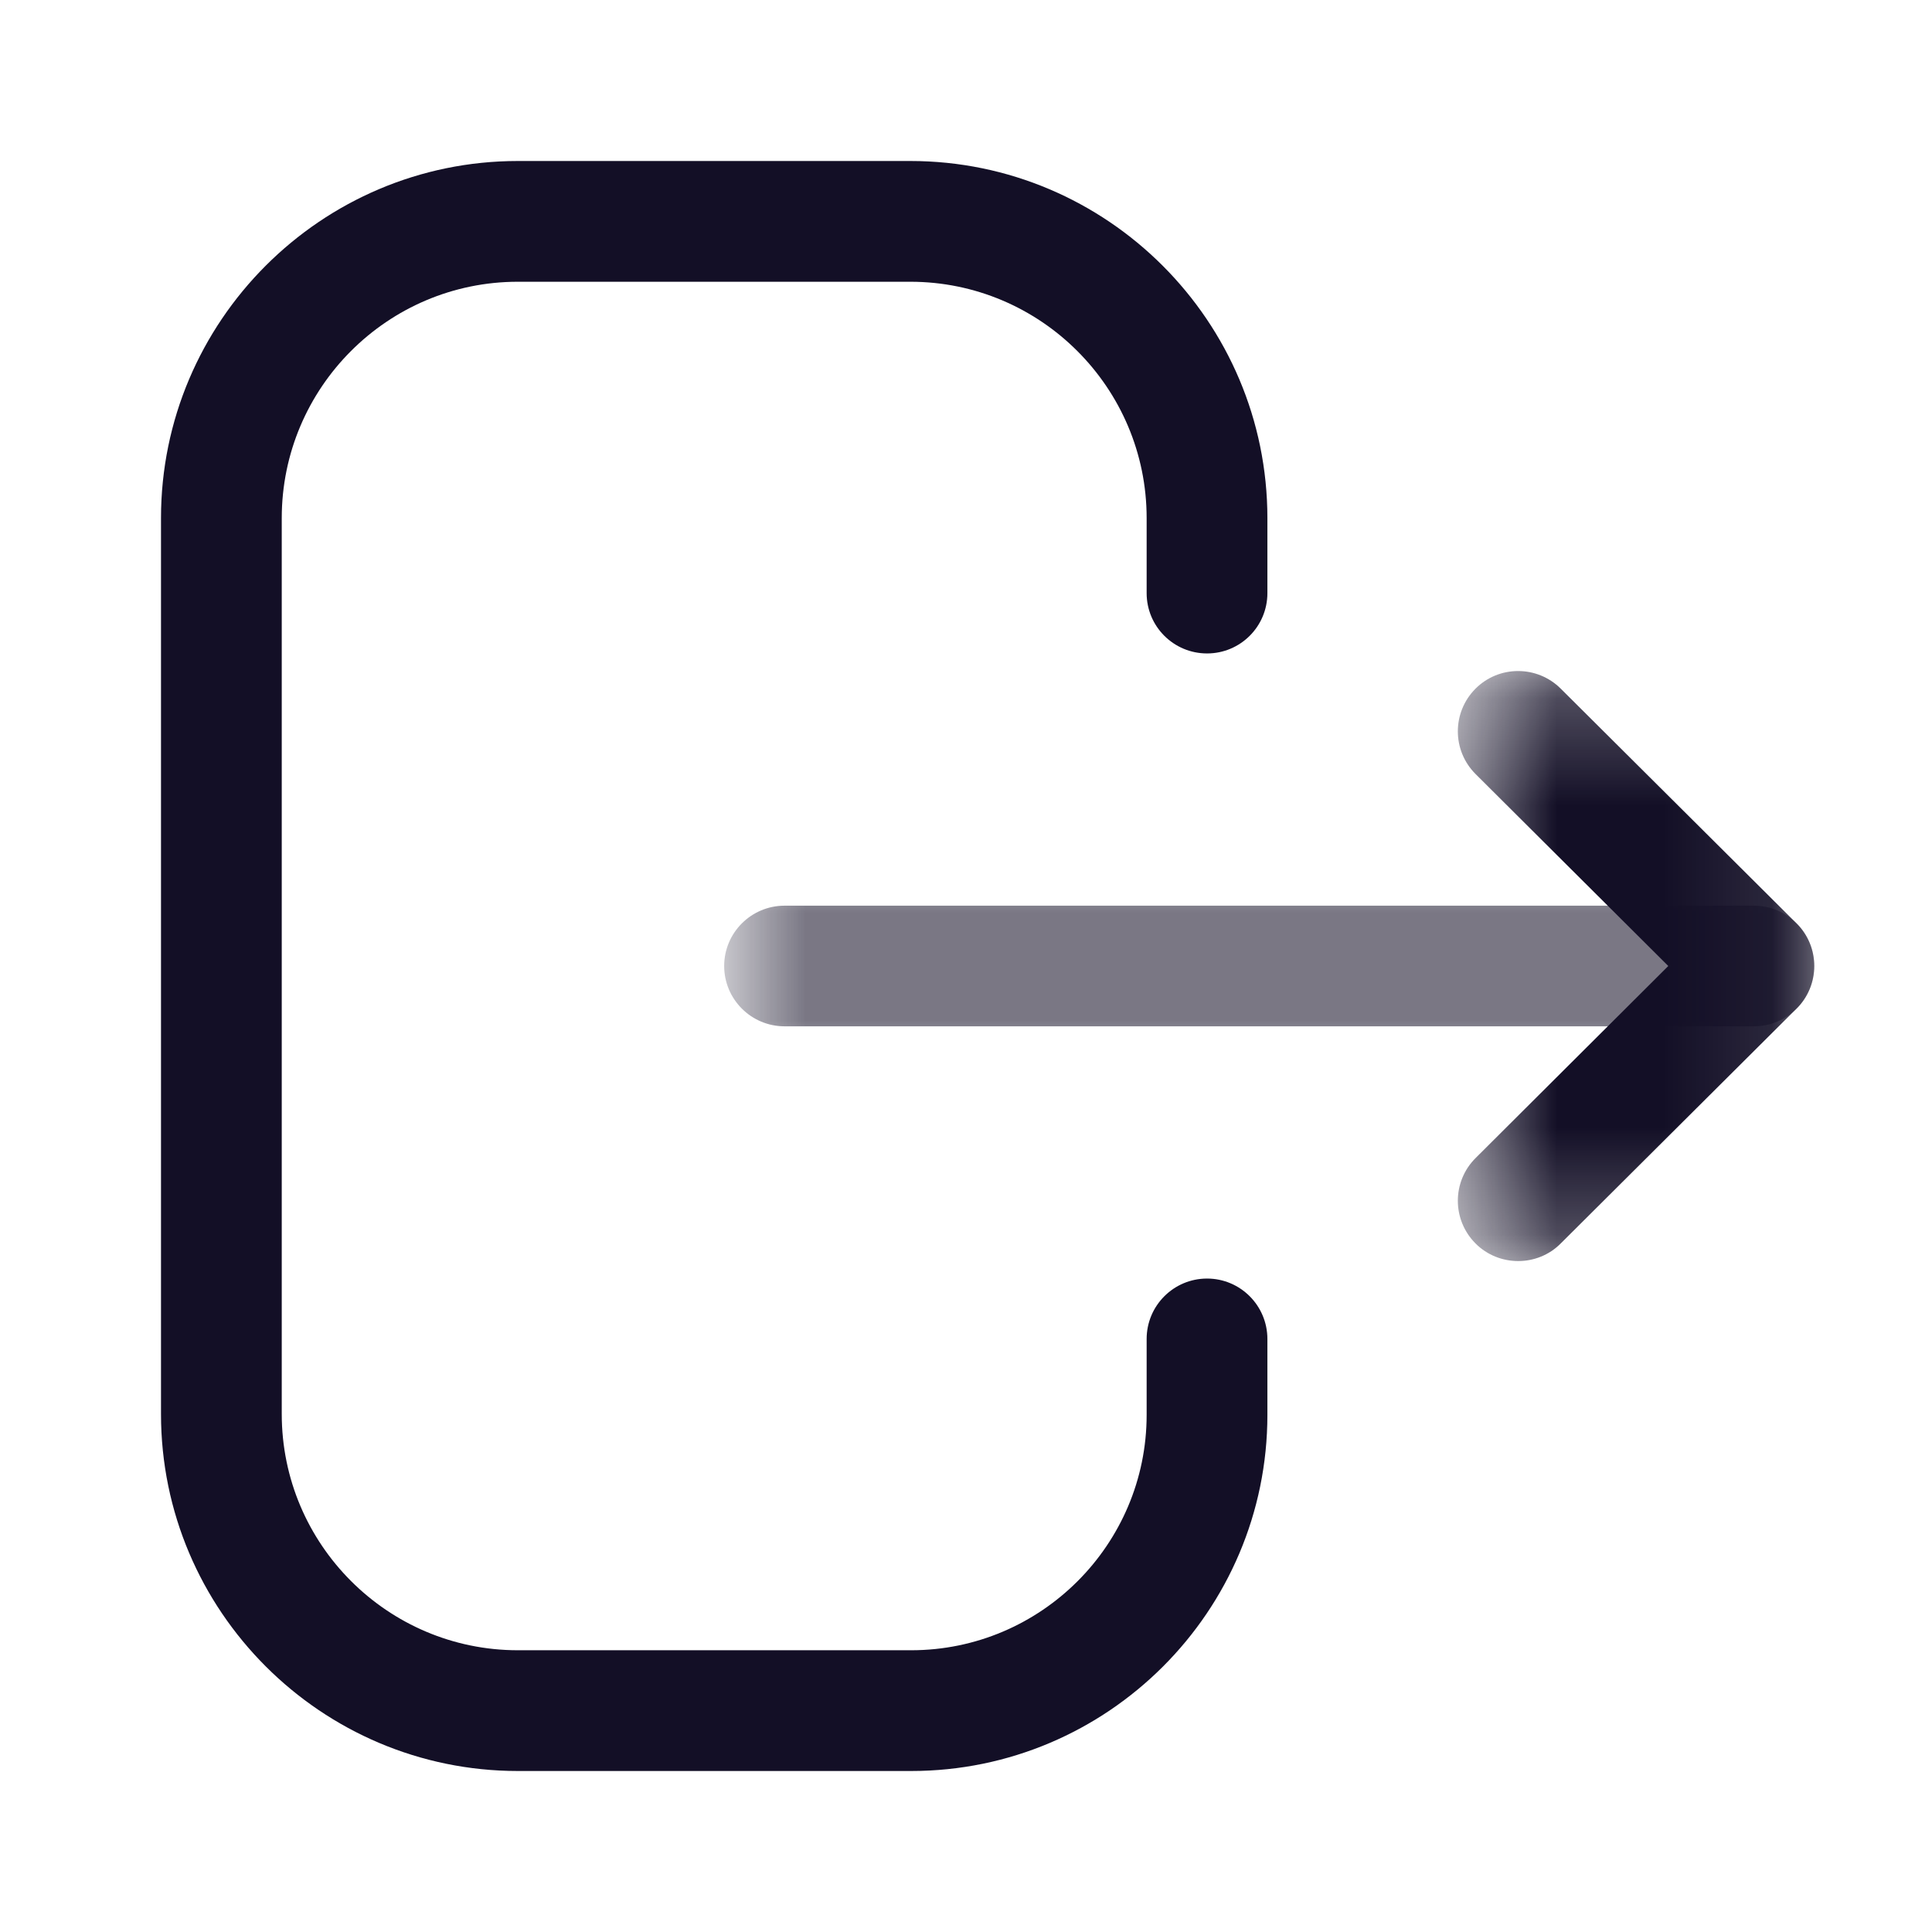 <svg width="18" height="18" viewBox="0 0 18 18" fill="none" xmlns="http://www.w3.org/2000/svg">
<path fill-rule="evenodd" clip-rule="evenodd" d="M8.489 16.5H4.825C2.992 16.5 1.5 15.008 1.5 13.174V4.827C1.5 2.993 2.992 1.5 4.825 1.5H8.481C10.316 1.5 11.808 2.993 11.808 4.827V5.526C11.808 5.837 11.556 6.088 11.246 6.088C10.935 6.088 10.683 5.837 10.683 5.526V4.827C10.683 3.612 9.695 2.625 8.481 2.625H4.825C3.612 2.625 2.625 3.612 2.625 4.827V13.174C2.625 14.388 3.612 15.375 4.825 15.375H8.489C9.698 15.375 10.683 14.391 10.683 13.182V12.475C10.683 12.164 10.935 11.912 11.246 11.912C11.556 11.912 11.808 12.164 11.808 12.475V13.182C11.808 15.012 10.319 16.5 8.489 16.5Z" fill="#130F26"/>
<mask id="mask0_1258_8175" style="mask-type:luminance" maskUnits="userSpaceOnUse" x="6" y="8" width="11" height="2">
<path fill-rule="evenodd" clip-rule="evenodd" d="M6.747 8.438H16.903V9.562H6.747V8.438Z" fill="white"/>
</mask>
<g mask="url(#mask0_1258_8175)">
<path fill-rule="evenodd" clip-rule="evenodd" d="M16.34 9.562H7.31C6.999 9.562 6.747 9.31 6.747 9C6.747 8.69 6.999 8.438 7.31 8.438H16.34C16.651 8.438 16.903 8.69 16.903 9C16.903 9.31 16.651 9.562 16.34 9.562Z" fill="#130F26"/>
</g>
<mask id="mask1_1258_8175" style="mask-type:luminance" maskUnits="userSpaceOnUse" x="13" y="6" width="4" height="6">
<path fill-rule="evenodd" clip-rule="evenodd" d="M13.582 6.251H16.903V11.749H13.582V6.251Z" fill="white"/>
</mask>
<g mask="url(#mask1_1258_8175)">
<path fill-rule="evenodd" clip-rule="evenodd" d="M14.145 11.749C14.001 11.749 13.856 11.695 13.746 11.584C13.527 11.363 13.528 11.008 13.748 10.789L15.543 9L13.748 7.212C13.528 6.993 13.527 6.638 13.746 6.417C13.965 6.197 14.321 6.197 14.541 6.416L16.737 8.602C16.844 8.707 16.903 8.851 16.903 9C16.903 9.149 16.844 9.293 16.737 9.398L14.541 11.585C14.432 11.695 14.288 11.749 14.145 11.749Z" fill="#130F26"/>
</g>
</svg>
